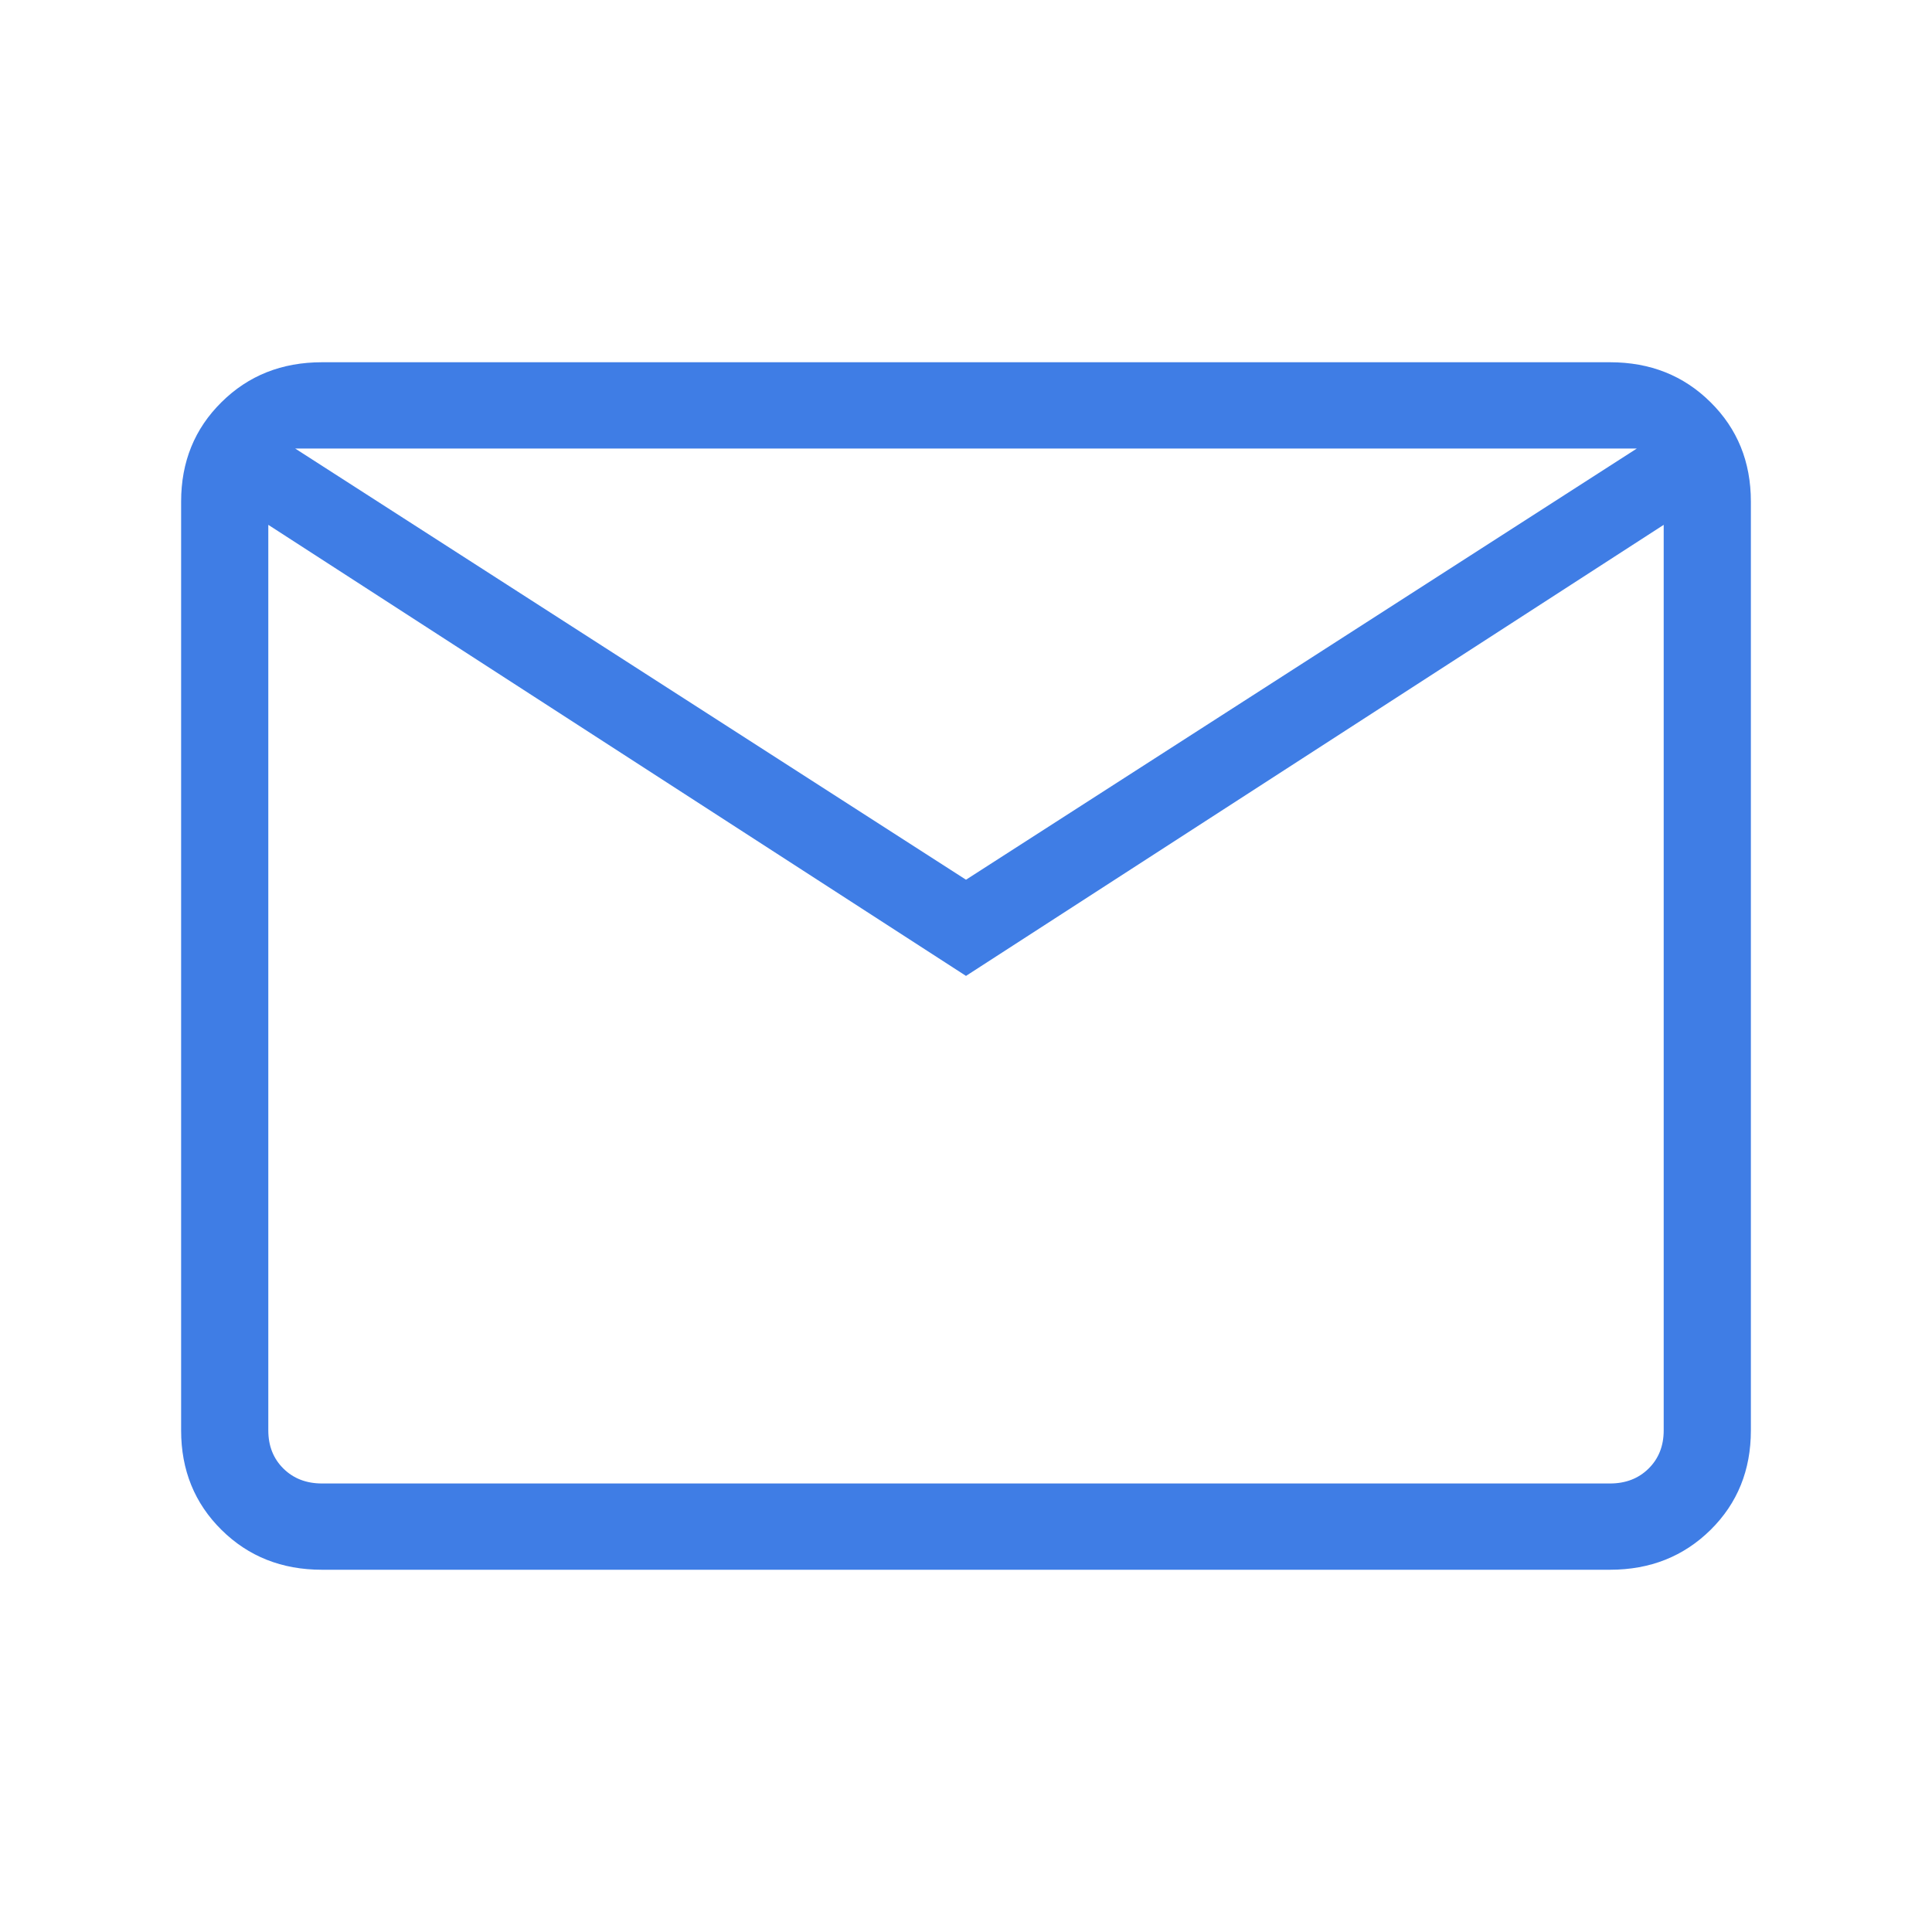 <svg width="32" height="32" viewBox="0 0 32 32" fill="none" xmlns="http://www.w3.org/2000/svg">
<path d="M5.333 26C4.668 26 4.114 25.78 3.669 25.34C3.223 24.899 3 24.35 3 23.693V8.307C3 7.65 3.223 7.101 3.669 6.661C4.114 6.22 4.668 6 5.333 6H26.667C27.332 6 27.886 6.22 28.331 6.661C28.777 7.101 29 7.65 29 8.307V23.693C29 24.35 28.778 24.899 28.333 25.339C27.887 25.779 27.332 26 26.667 26H5.333ZM16 16.164L4.444 8.693V23.693C4.444 23.949 4.528 24.16 4.694 24.324C4.861 24.489 5.074 24.571 5.333 24.571H26.667C26.926 24.571 27.139 24.489 27.306 24.324C27.472 24.16 27.556 23.949 27.556 23.693V8.693L16 16.164ZM16 14.571L27.111 7.429H4.889L16 14.571ZM4.444 8.693V7.429V23.693C4.444 23.949 4.528 24.16 4.694 24.324C4.861 24.489 5.074 24.571 5.333 24.571H4.444V8.693Z" fill="#3F7DE5"/>
</svg>

